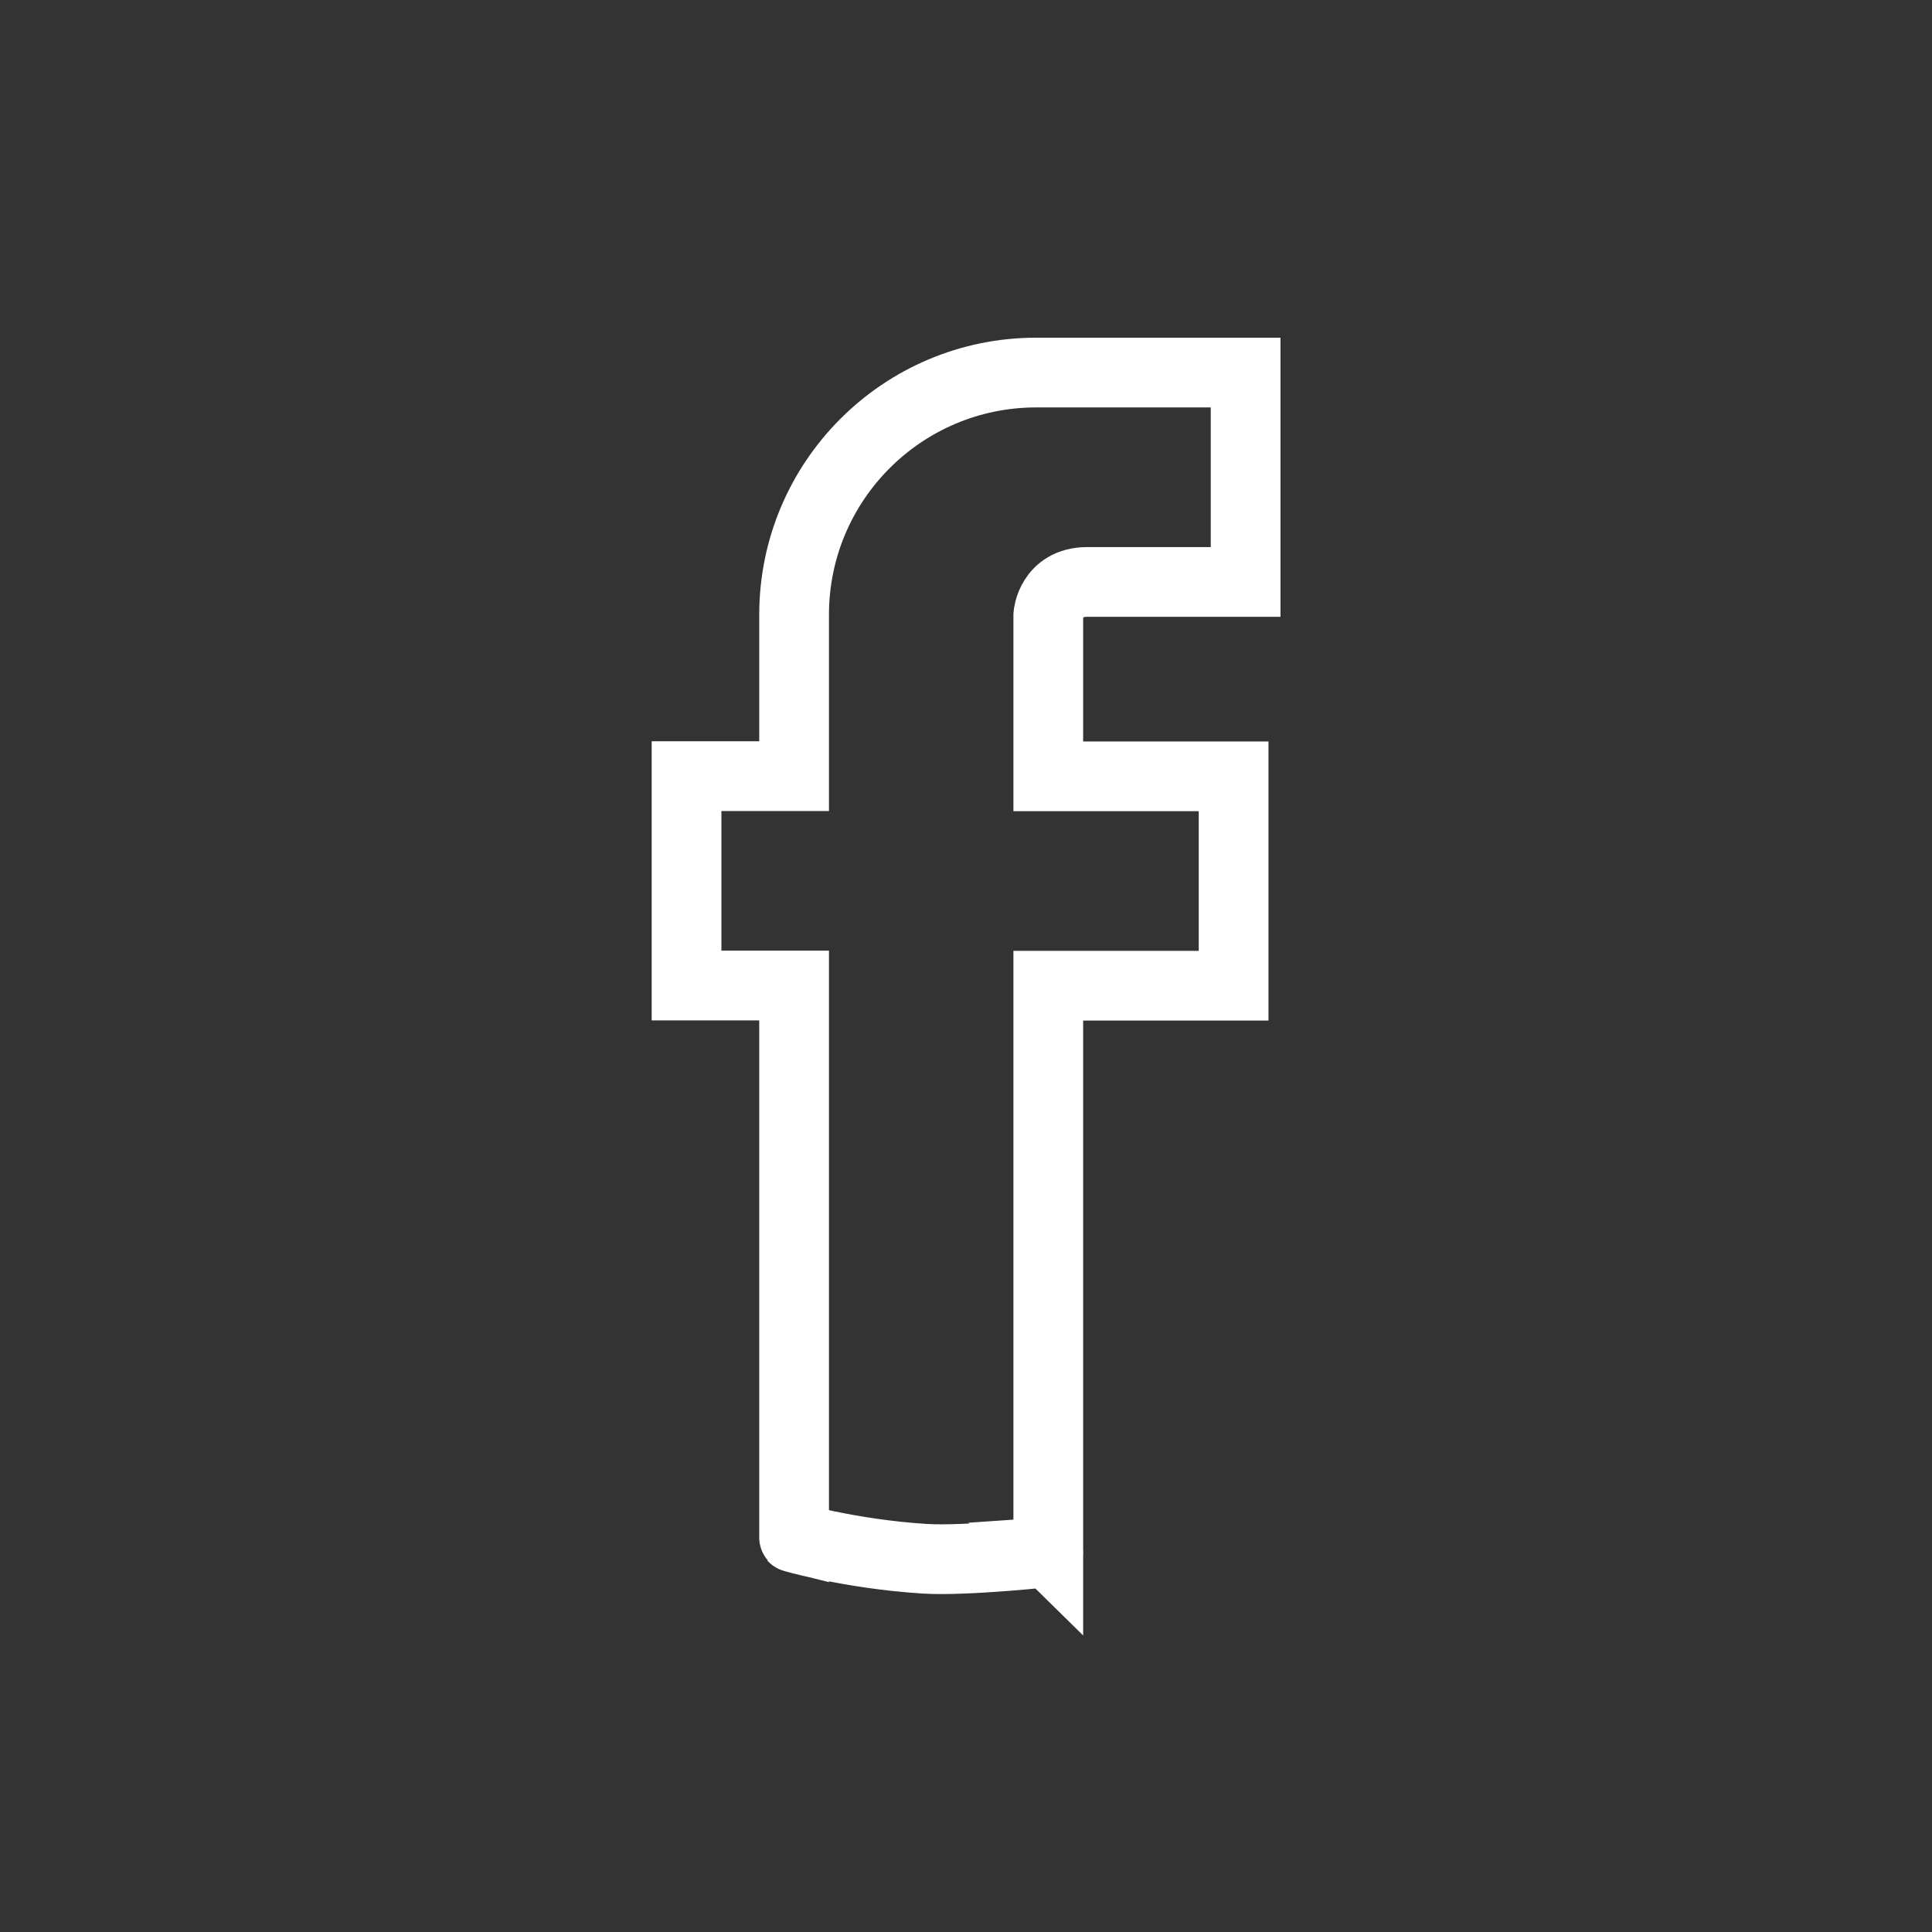 <?xml version="1.0" encoding="UTF-8"?>
<svg id="Camada_1" data-name="Camada 1" xmlns="http://www.w3.org/2000/svg" viewBox="0 0 110.82 110.82">
  <rect x="0" y="0" width="110.82" height="110.82" fill="#333333" stroke="none"/>
  <defs>
    <style>
      .cls-1 {
        fill: none;
        stroke: #fff;
        stroke-miterlimit: 10;
        stroke-width: 4px;
      }
    </style>
  </defs>
  <path class="cls-1" d="M60.13,89.04v-32.5h10.63v-12.01h-10.63v-9.26s.15-1.87,2.21-1.89h9.11v-12.01h-12.01c-7.67,0-13.89,6.22-13.89,13.89v9.26h-6.17v12.01h6.17v31.66c-.48-.12,3.13.95,7.49,1.22,2.37.15,7.51-.41,7.08-.38Z"/>
</svg>